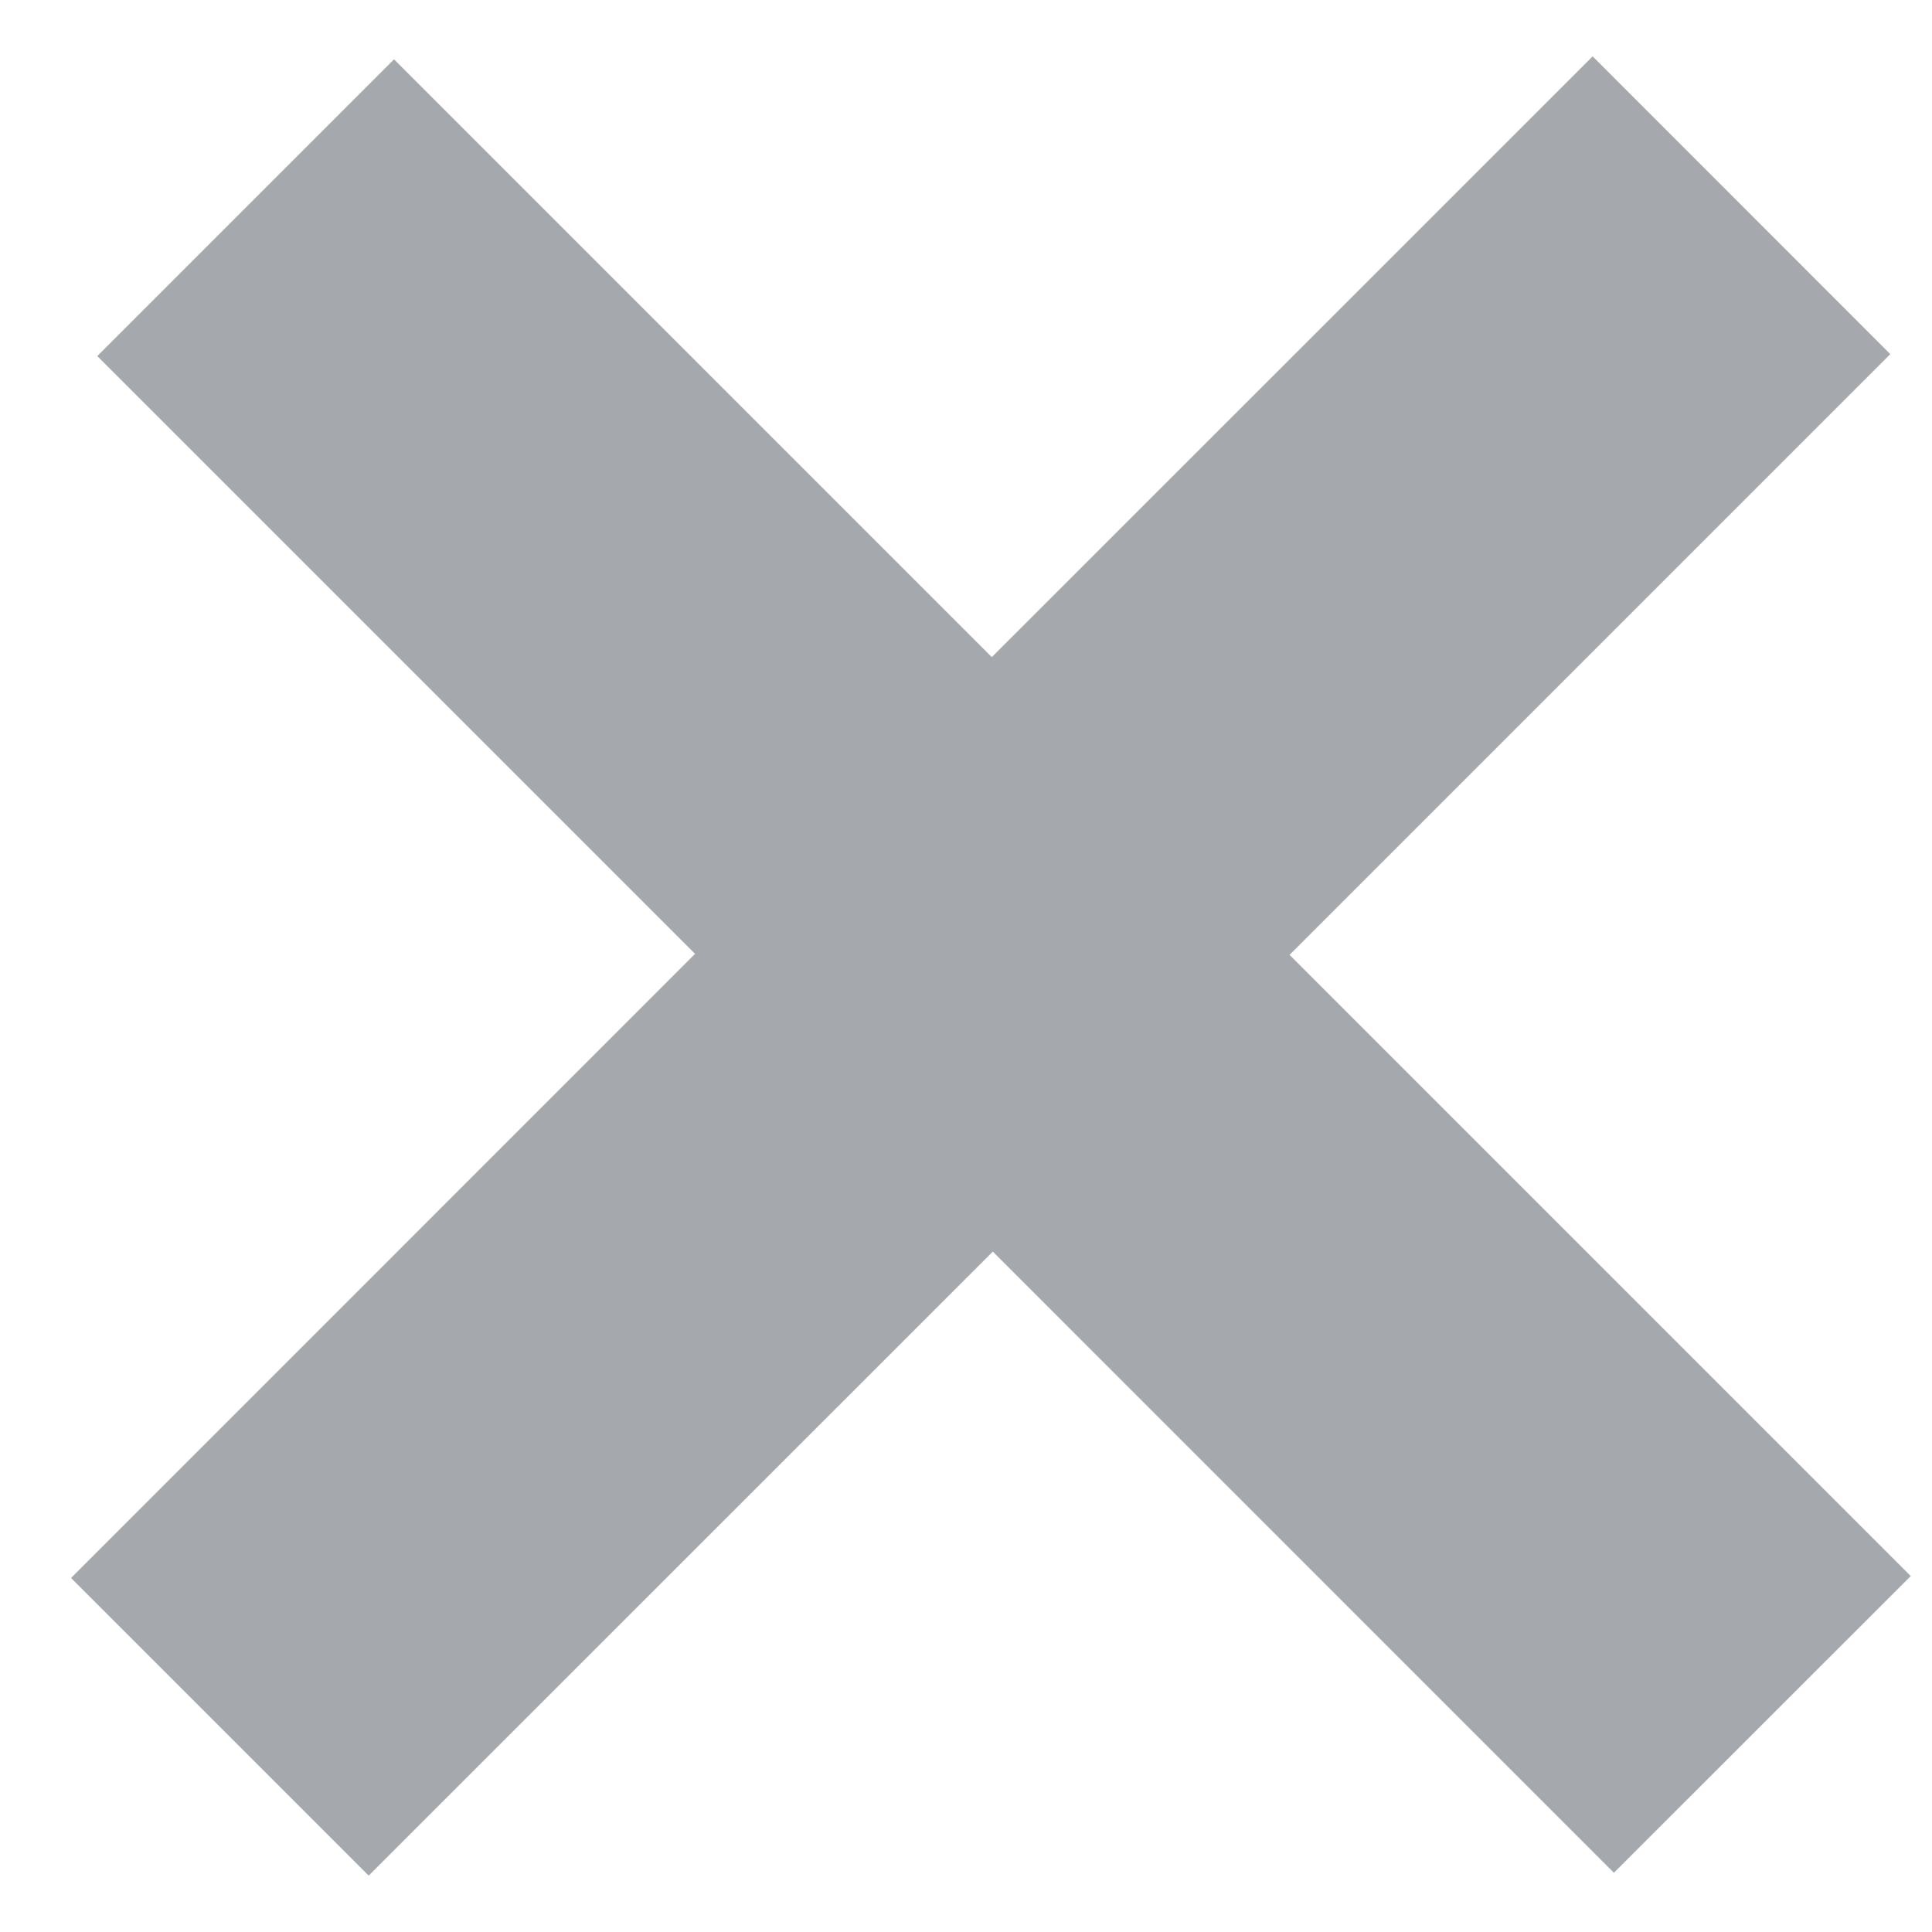 <svg xmlns="http://www.w3.org/2000/svg" xmlns:xlink="http://www.w3.org/1999/xlink" width="17px" height="17px">
    <path fill-rule="evenodd"  fill="rgb(165, 168, 173)" d="M16.813,13.868 L14.201,16.479 L8.736,11.013 L3.244,16.504 L0.625,13.885 L6.116,8.393 L0.856,3.133 L3.467,0.522 L8.727,5.782 L14.014,0.496 L16.633,3.116 L11.347,8.402 L16.813,13.868 Z"/>
</svg>